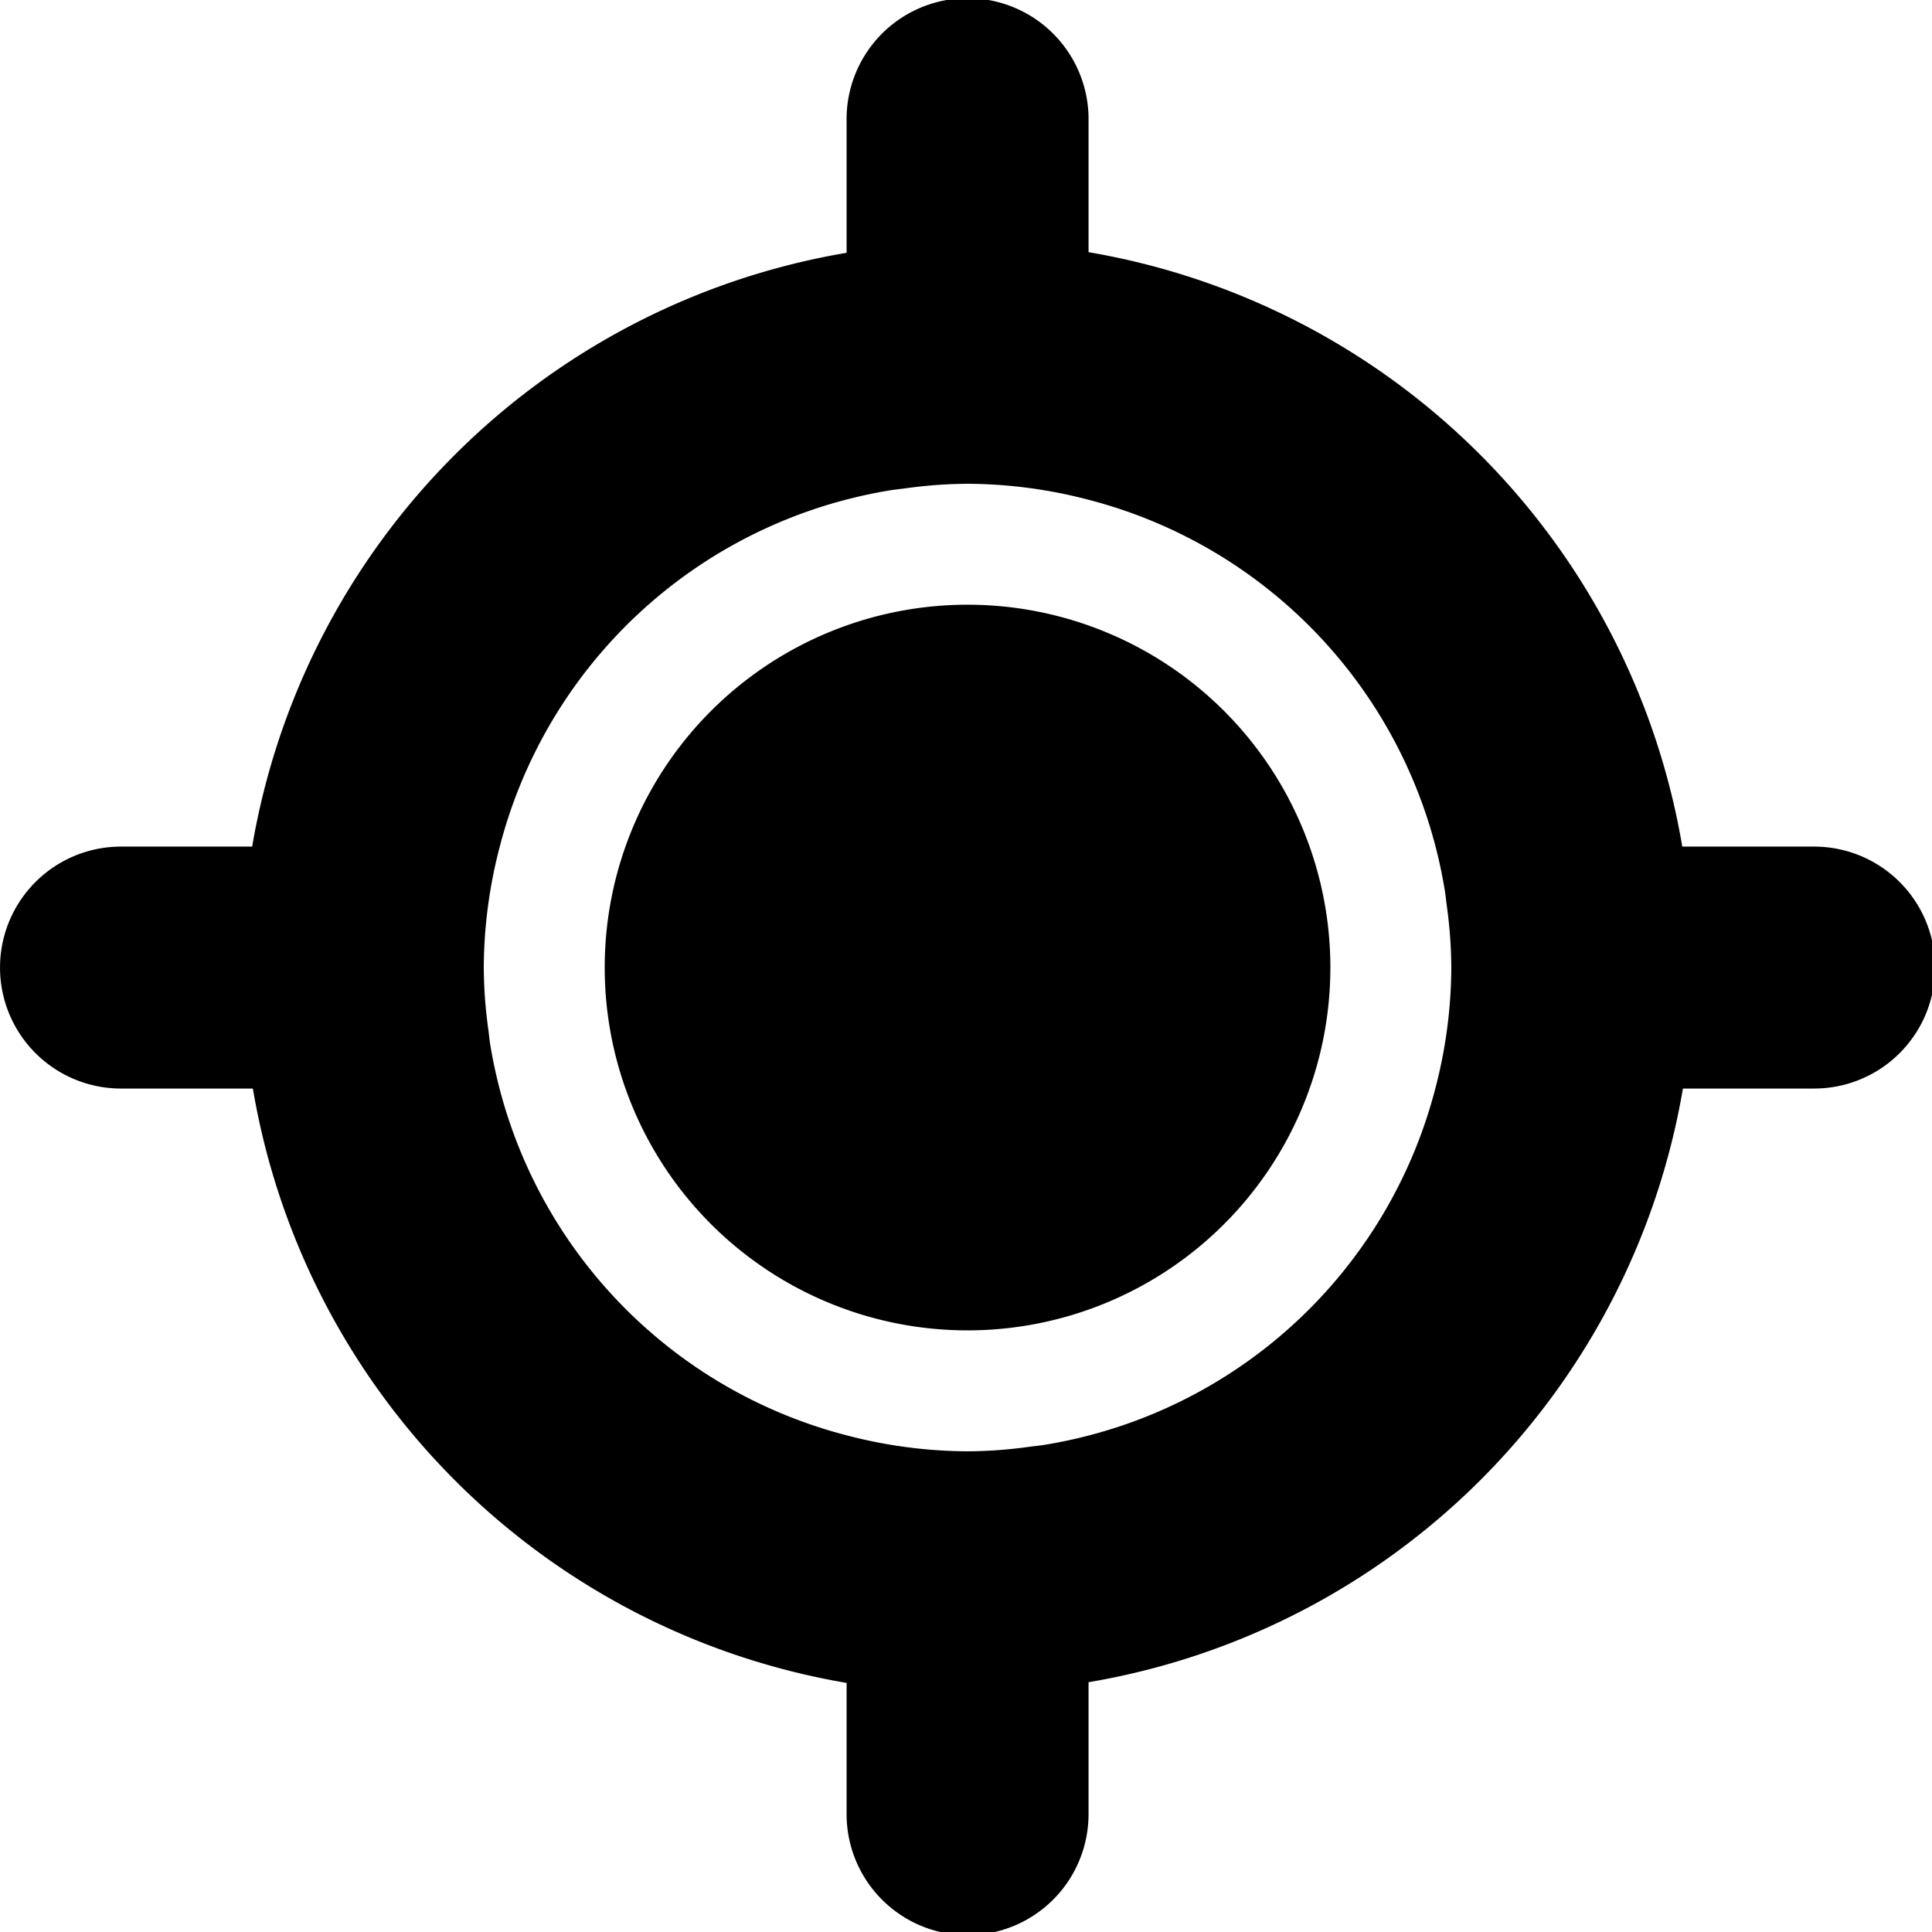 <?xml version="1.0" encoding="UTF-8" standalone="no"?>
<!-- Created with Inkscape (http://www.inkscape.org/) -->

<svg
   xmlns:dc="http://purl.org/dc/elements/1.1/"
   xmlns:cc="http://creativecommons.org/ns#"
   xmlns:rdf="http://www.w3.org/1999/02/22-rdf-syntax-ns#"
   xmlns:svg="http://www.w3.org/2000/svg"
   xmlns="http://www.w3.org/2000/svg"
   xmlns:sodipodi="http://sodipodi.sourceforge.net/DTD/sodipodi-0.dtd"
   xmlns:inkscape="http://www.inkscape.org/namespaces/inkscape"
   width="64"
   height="64"
   viewBox="0 0 16.933 16.933"
   version="1.1"
   id="svg8"
   inkscape:version="0.92.2 (5c3e80d, 2017-08-06)"
   sodipodi:docname="gps.svg">
  <defs
     id="defs2" />
  <sodipodi:namedview
     id="base"
     pagecolor="#ffffff"
     bordercolor="#666666"
     borderopacity="1.0"
     inkscape:pageopacity="0.0"
     inkscape:pageshadow="2"
     inkscape:zoom="11.2"
     inkscape:cx="19.387761"
     inkscape:cy="36.060037"
     inkscape:document-units="mm"
     inkscape:current-layer="layer3"
     showgrid="true"
     units="px"
     inkscape:snap-bbox="true"
     inkscape:snap-global="true"
     inkscape:object-nodes="false"
     inkscape:window-width="1920"
     inkscape:window-height="1028"
     inkscape:window-x="1272"
     inkscape:window-y="-8"
     inkscape:window-maximized="1">
    <inkscape:grid
       type="xygrid"
       id="grid815"
       empspacing="8"
       dotted="false" />
  </sodipodi:namedview>
  <g
     inkscape:groupmode="layer"
     id="layer3"
     inkscape:label="gps crosshair">
    <path
       style="fill:none;stroke:#000000;stroke-width:0;stroke-linecap:round;stroke-linejoin:miter;stroke-opacity:1;stroke-miterlimit:4;stroke-dasharray:none"
       d="m 2.117,8.467 c 12.7,0 12.7,0 12.7,0"
       id="path856"
       inkscape:connector-curvature="0" />
    <path
       style="color:#000000;font-style:normal;font-variant:normal;font-weight:normal;font-stretch:normal;font-size:medium;line-height:normal;font-family:sans-serif;font-variant-ligatures:normal;font-variant-position:normal;font-variant-caps:normal;font-variant-numeric:normal;font-variant-alternates:normal;font-feature-settings:normal;text-indent:0;text-align:start;text-decoration:none;text-decoration-line:none;text-decoration-style:solid;text-decoration-color:#000000;letter-spacing:normal;word-spacing:normal;text-transform:none;writing-mode:lr-tb;direction:ltr;text-orientation:mixed;dominant-baseline:auto;baseline-shift:baseline;text-anchor:start;white-space:normal;shape-padding:0;clip-rule:nonzero;display:inline;overflow:visible;visibility:visible;opacity:1;isolation:auto;mix-blend-mode:normal;color-interpolation:sRGB;color-interpolation-filters:linearRGB;solid-color:#000000;solid-opacity:1;vector-effect:none;fill:#000000;fill-opacity:1;fill-rule:nonzero;stroke:none;stroke-width:8;stroke-linecap:round;stroke-linejoin:miter;stroke-miterlimit:4;stroke-dasharray:none;stroke-dashoffset:0;stroke-opacity:1;color-rendering:auto;image-rendering:auto;shape-rendering:auto;text-rendering:auto;enable-background:accumulate"
       d="M 31.941 -0.059 A 4 4 0 0 0 28 4.002 L 28 8.361 A 24 24 0 0 0 8.34 28 L 4.002 28 A 4.001 4.001 0 0 0 4.002 36.002 L 8.363 36.002 A 24 24 0 0 0 28 55.66 L 28 60 A 4.001 4.001 0 0 0 36.002 60 L 36.002 55.637 A 24 24 0 0 0 55.66 36.002 L 60 36.002 A 4.001 4.001 0 0 0 60 28 L 55.639 28 A 24 24 0 0 0 36.002 8.34 L 36.002 4.002 A 4 4 0 0 0 31.941 -0.059 z M 32 16 A 16 16 0 0 1 36.002 16.529 A 16 16 0 0 1 47.479 28 A 16 16 0 0 1 47.795 29.514 A 16 16 0 0 1 47.84 29.881 A 16 16 0 0 1 47.967 31.082 A 16 16 0 0 1 48 32 A 16 16 0 0 1 47.471 36.002 A 16 16 0 0 1 36.002 47.479 A 16 16 0 0 1 36 47.479 A 16 16 0 0 1 34.49 47.795 A 16 16 0 0 1 34.105 47.842 A 16 16 0 0 1 32.922 47.967 A 16 16 0 0 1 32 48 A 16 16 0 0 1 28 47.471 A 16 16 0 0 1 16.521 36 A 16 16 0 0 1 16.205 34.49 A 16 16 0 0 1 16.158 34.105 A 16 16 0 0 1 16.033 32.922 A 16 16 0 0 1 16 32 A 16 16 0 0 1 16.529 28 A 16 16 0 0 1 28 16.521 A 16 16 0 0 1 29.514 16.205 A 16 16 0 0 1 29.881 16.16 A 16 16 0 0 1 31.082 16.033 A 16 16 0 0 1 32 16 z M 32 20 A 12 12 0 0 0 20 32 A 12 12 0 0 0 32 44 A 12 12 0 0 0 44 32 A 12 12 0 0 0 32 20 z "
       id="path858"
       transform="scale(0.265)" />
  </g>
</svg>
